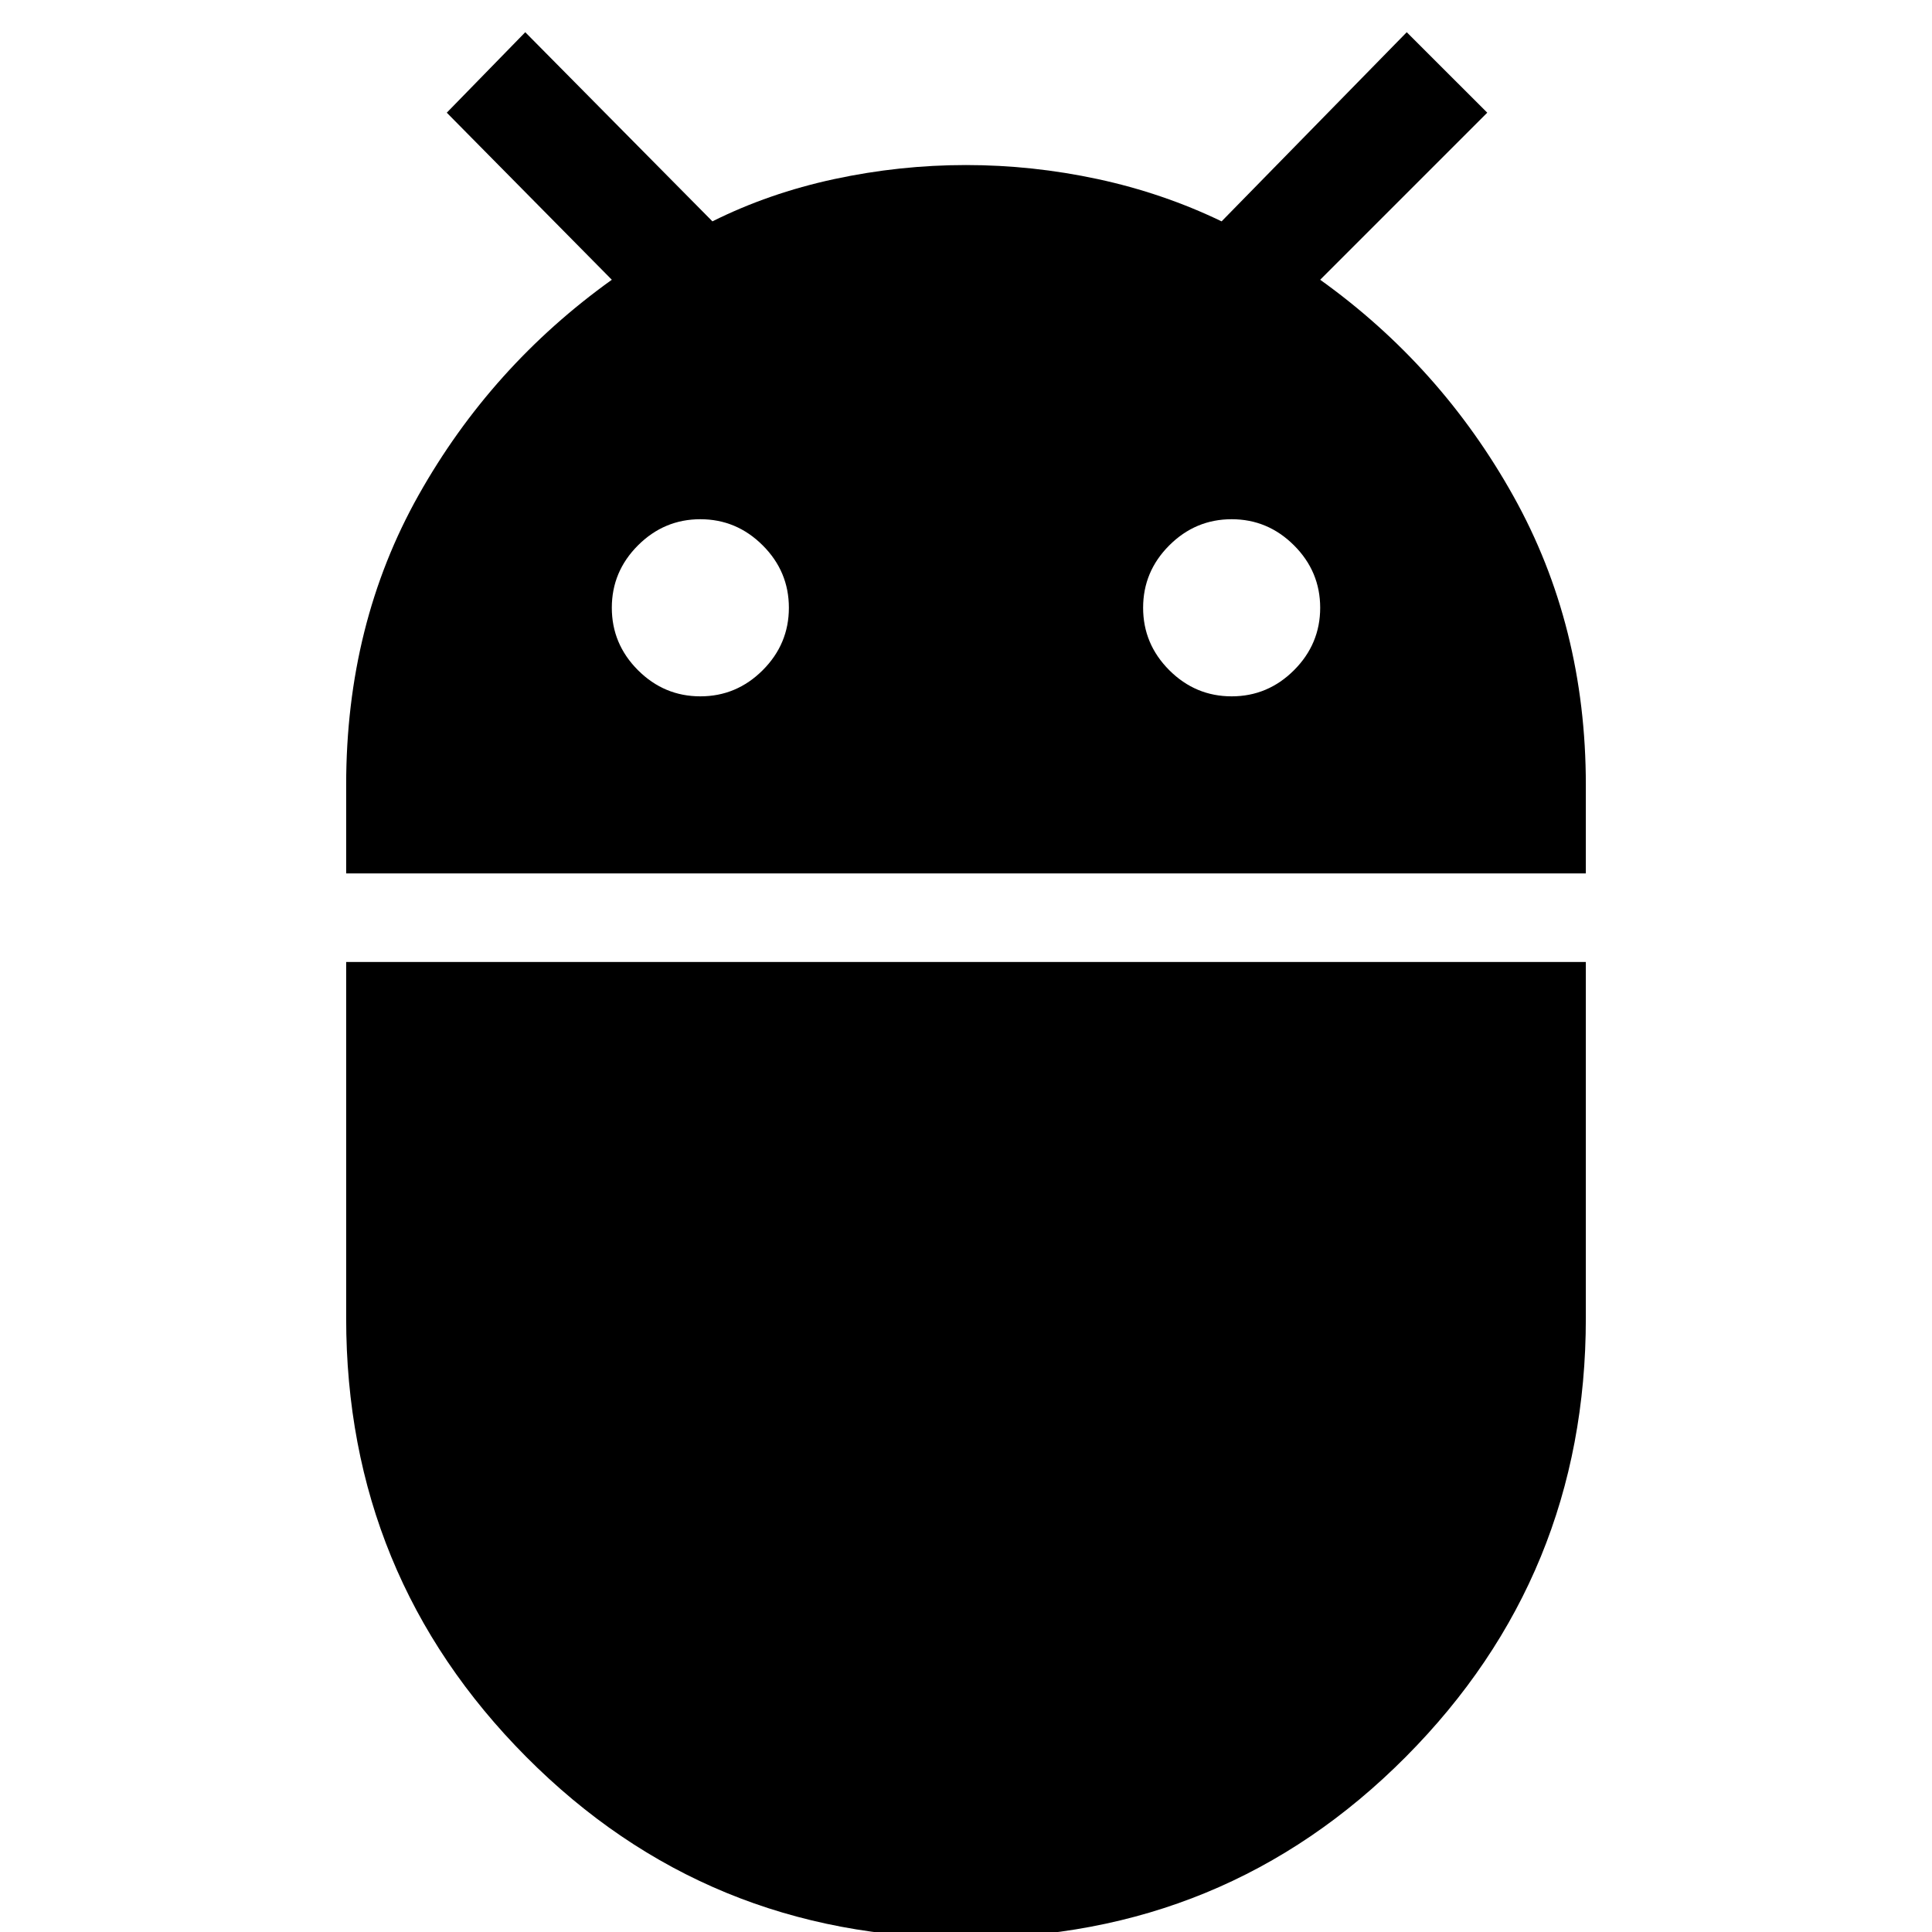 <svg xmlns="http://www.w3.org/2000/svg" height="40" width="40"><path d="M7.167 18.083V16.25Q7.167 12.917 8.667 10.25Q10.167 7.583 12.667 5.792L9.25 2.333L10.875 0.667L14.75 4.583Q15.917 4 17.271 3.708Q18.625 3.417 20 3.417Q21.375 3.417 22.729 3.708Q24.083 4 25.292 4.583L29.125 0.667L30.792 2.333L27.333 5.792Q29.833 7.583 31.333 10.271Q32.833 12.958 32.833 16.25V18.083ZM25.5 14.417Q26.25 14.417 26.792 13.875Q27.333 13.333 27.333 12.583Q27.333 11.833 26.792 11.292Q26.25 10.75 25.5 10.75Q24.75 10.75 24.208 11.292Q23.667 11.833 23.667 12.583Q23.667 13.333 24.208 13.875Q24.75 14.417 25.5 14.417ZM14.5 14.417Q15.25 14.417 15.792 13.875Q16.333 13.333 16.333 12.583Q16.333 11.833 15.792 11.292Q15.25 10.75 14.5 10.75Q13.75 10.75 13.208 11.292Q12.667 11.833 12.667 12.583Q12.667 13.333 13.208 13.875Q13.75 14.417 14.5 14.417ZM20 40.125Q14.625 40.125 10.896 36.375Q7.167 32.625 7.167 27.292V19.917H32.833V27.292Q32.833 32.625 29.104 36.375Q25.375 40.125 20 40.125Z"/></svg>